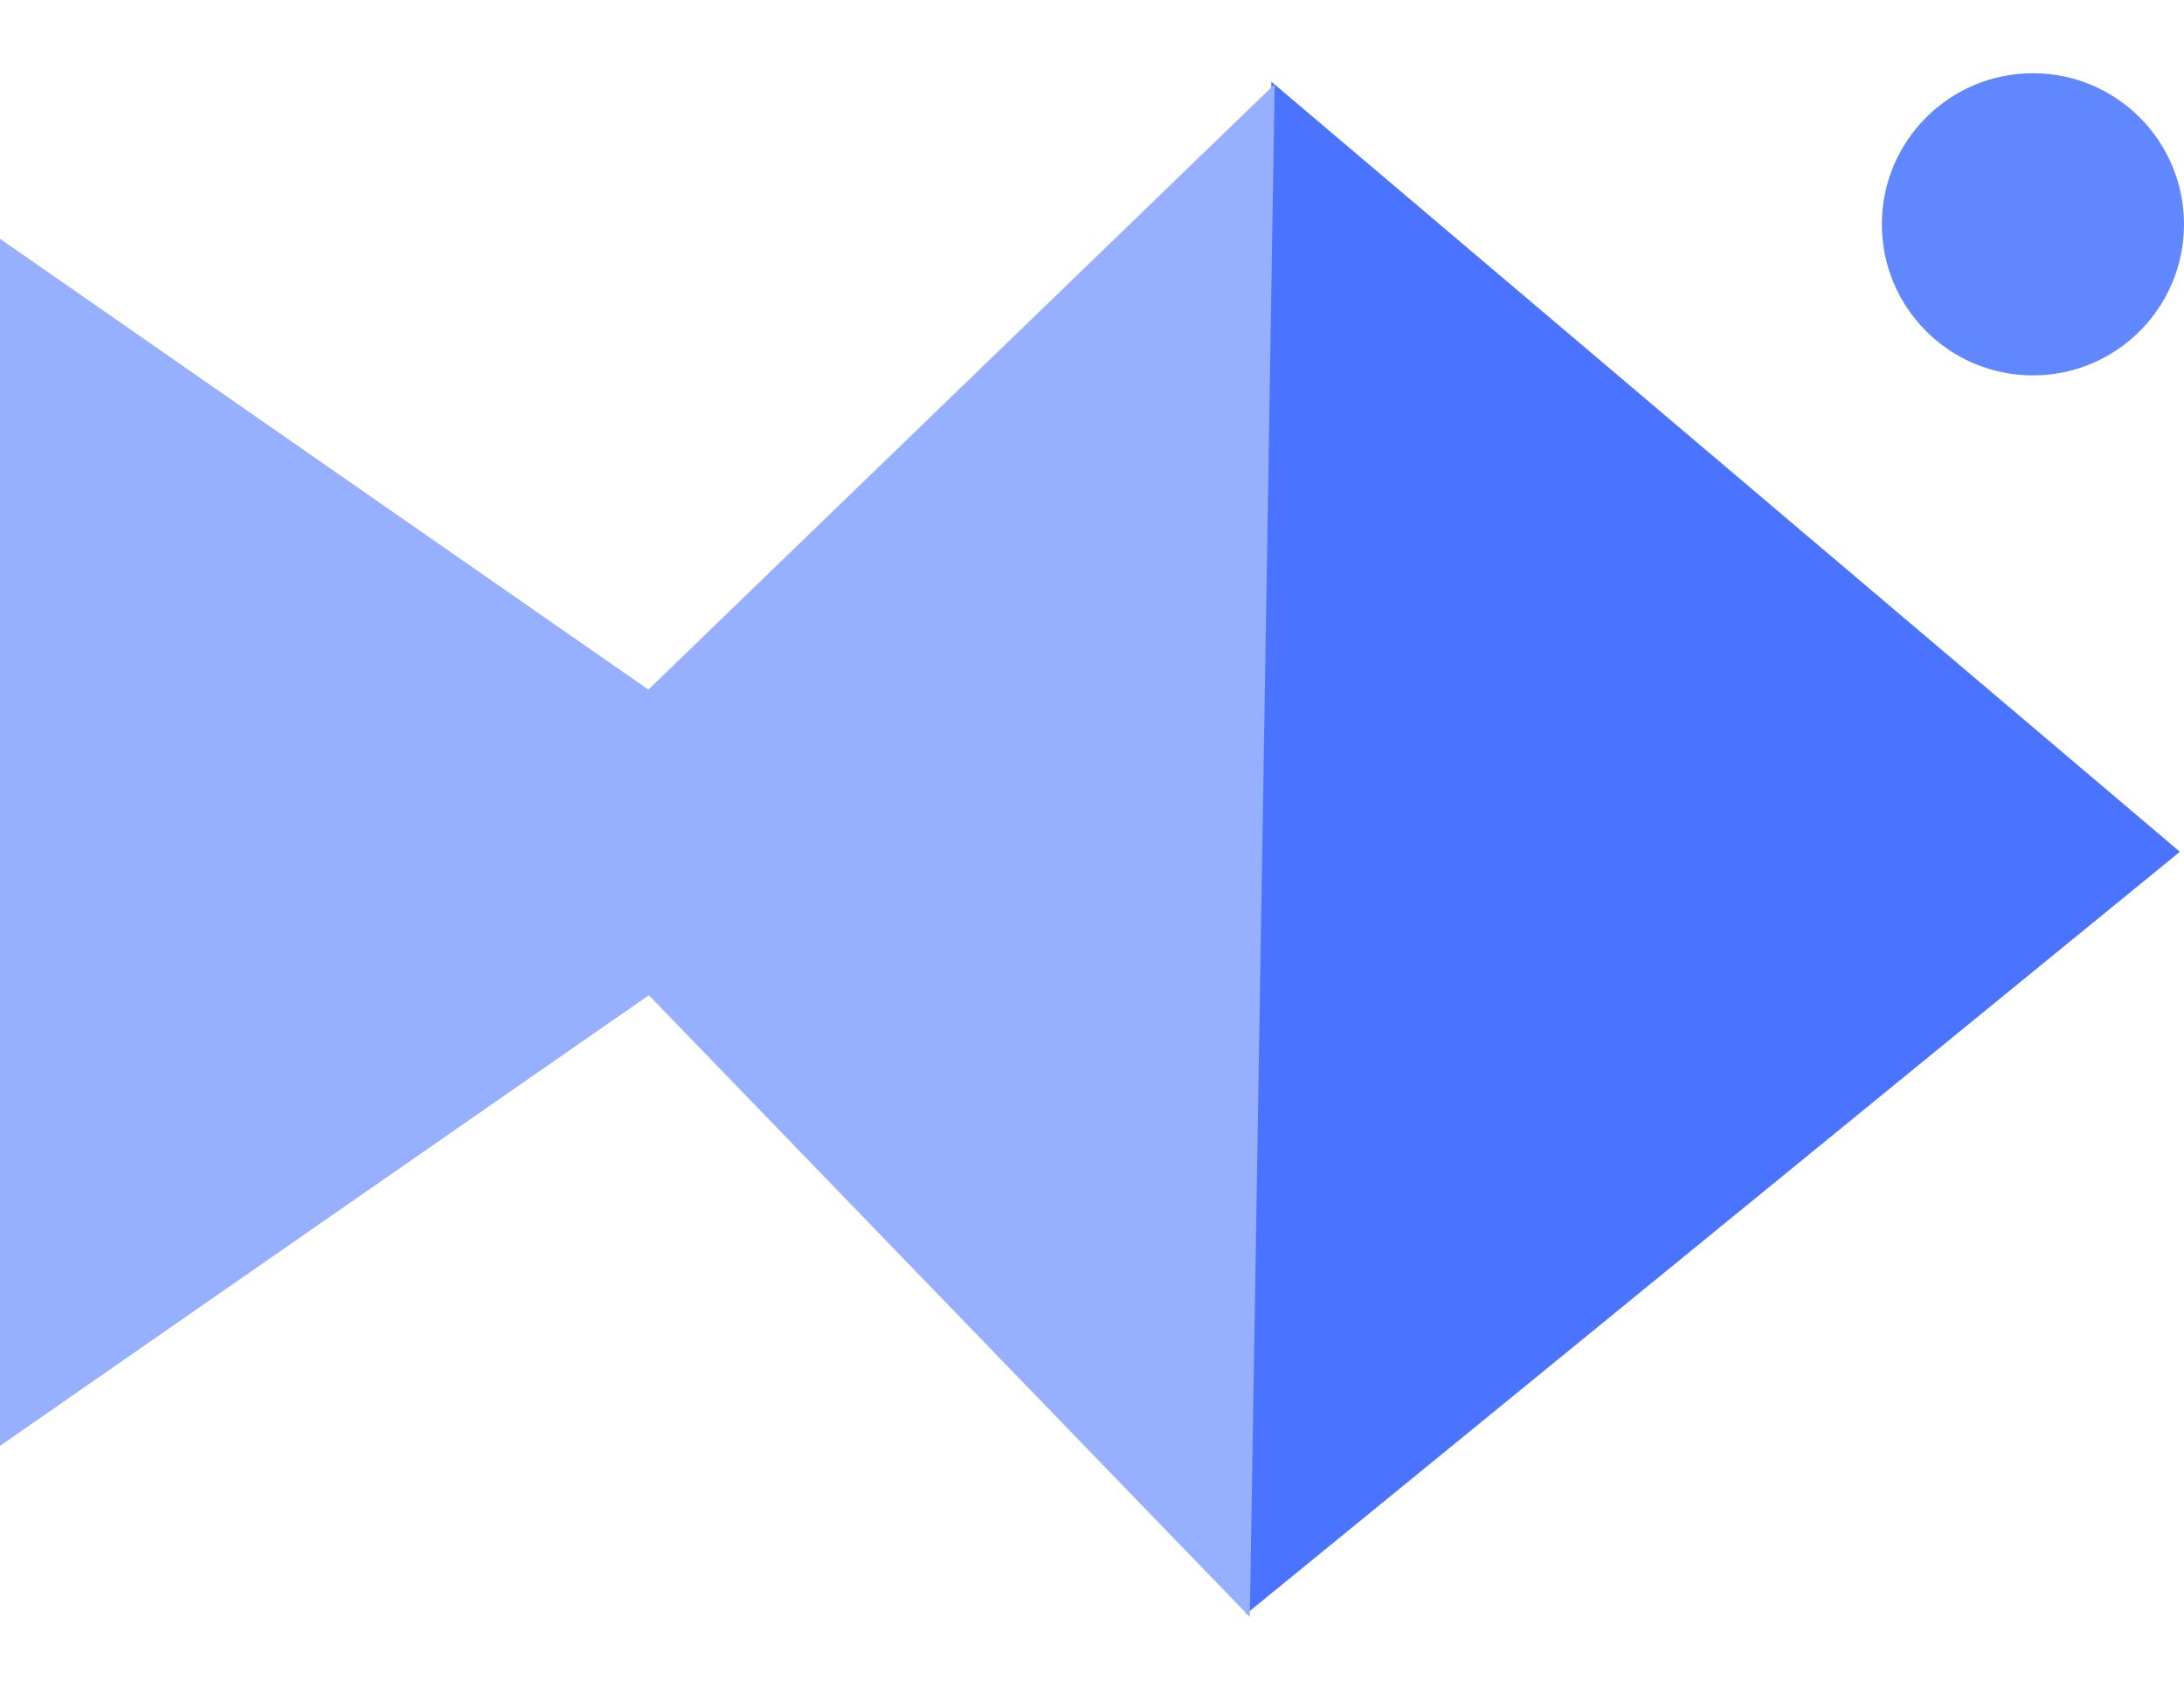 <svg xmlns="http://www.w3.org/2000/svg" width="55.227" height="42.665" viewBox="0 0 55.227 42.665">
  <g id="Group_38" data-name="Group 38" transform="translate(-938.001 -2380.627)">
    <path id="Subtraction_1" data-name="Subtraction 1" d="M23-5629.812v-30.524l21.964,15.271L23-5629.813Z" transform="translate(915 8047)" fill="#97afff"/>
    <path id="Path_19" data-name="Path 19" d="M27.4,0l2.985,29.967L0,27.413Z" transform="matrix(0.719, -0.695, 0.695, 0.719, 950.45, 2401.736)" fill="#4a74ff"/>
    <path id="Path_20" data-name="Path 20" d="M27.39,0H0V27.431Z" transform="matrix(0.719, -0.695, 0.695, 0.719, 950.541, 2401.791)" fill="#97afff"/>
    <ellipse id="Ellipse_1" data-name="Ellipse 1" cx="3.82" cy="3.82" rx="3.82" ry="3.82" transform="translate(985.588 2382.479)" fill="#2b5dff" opacity="0.74"/>
  </g>
</svg>
